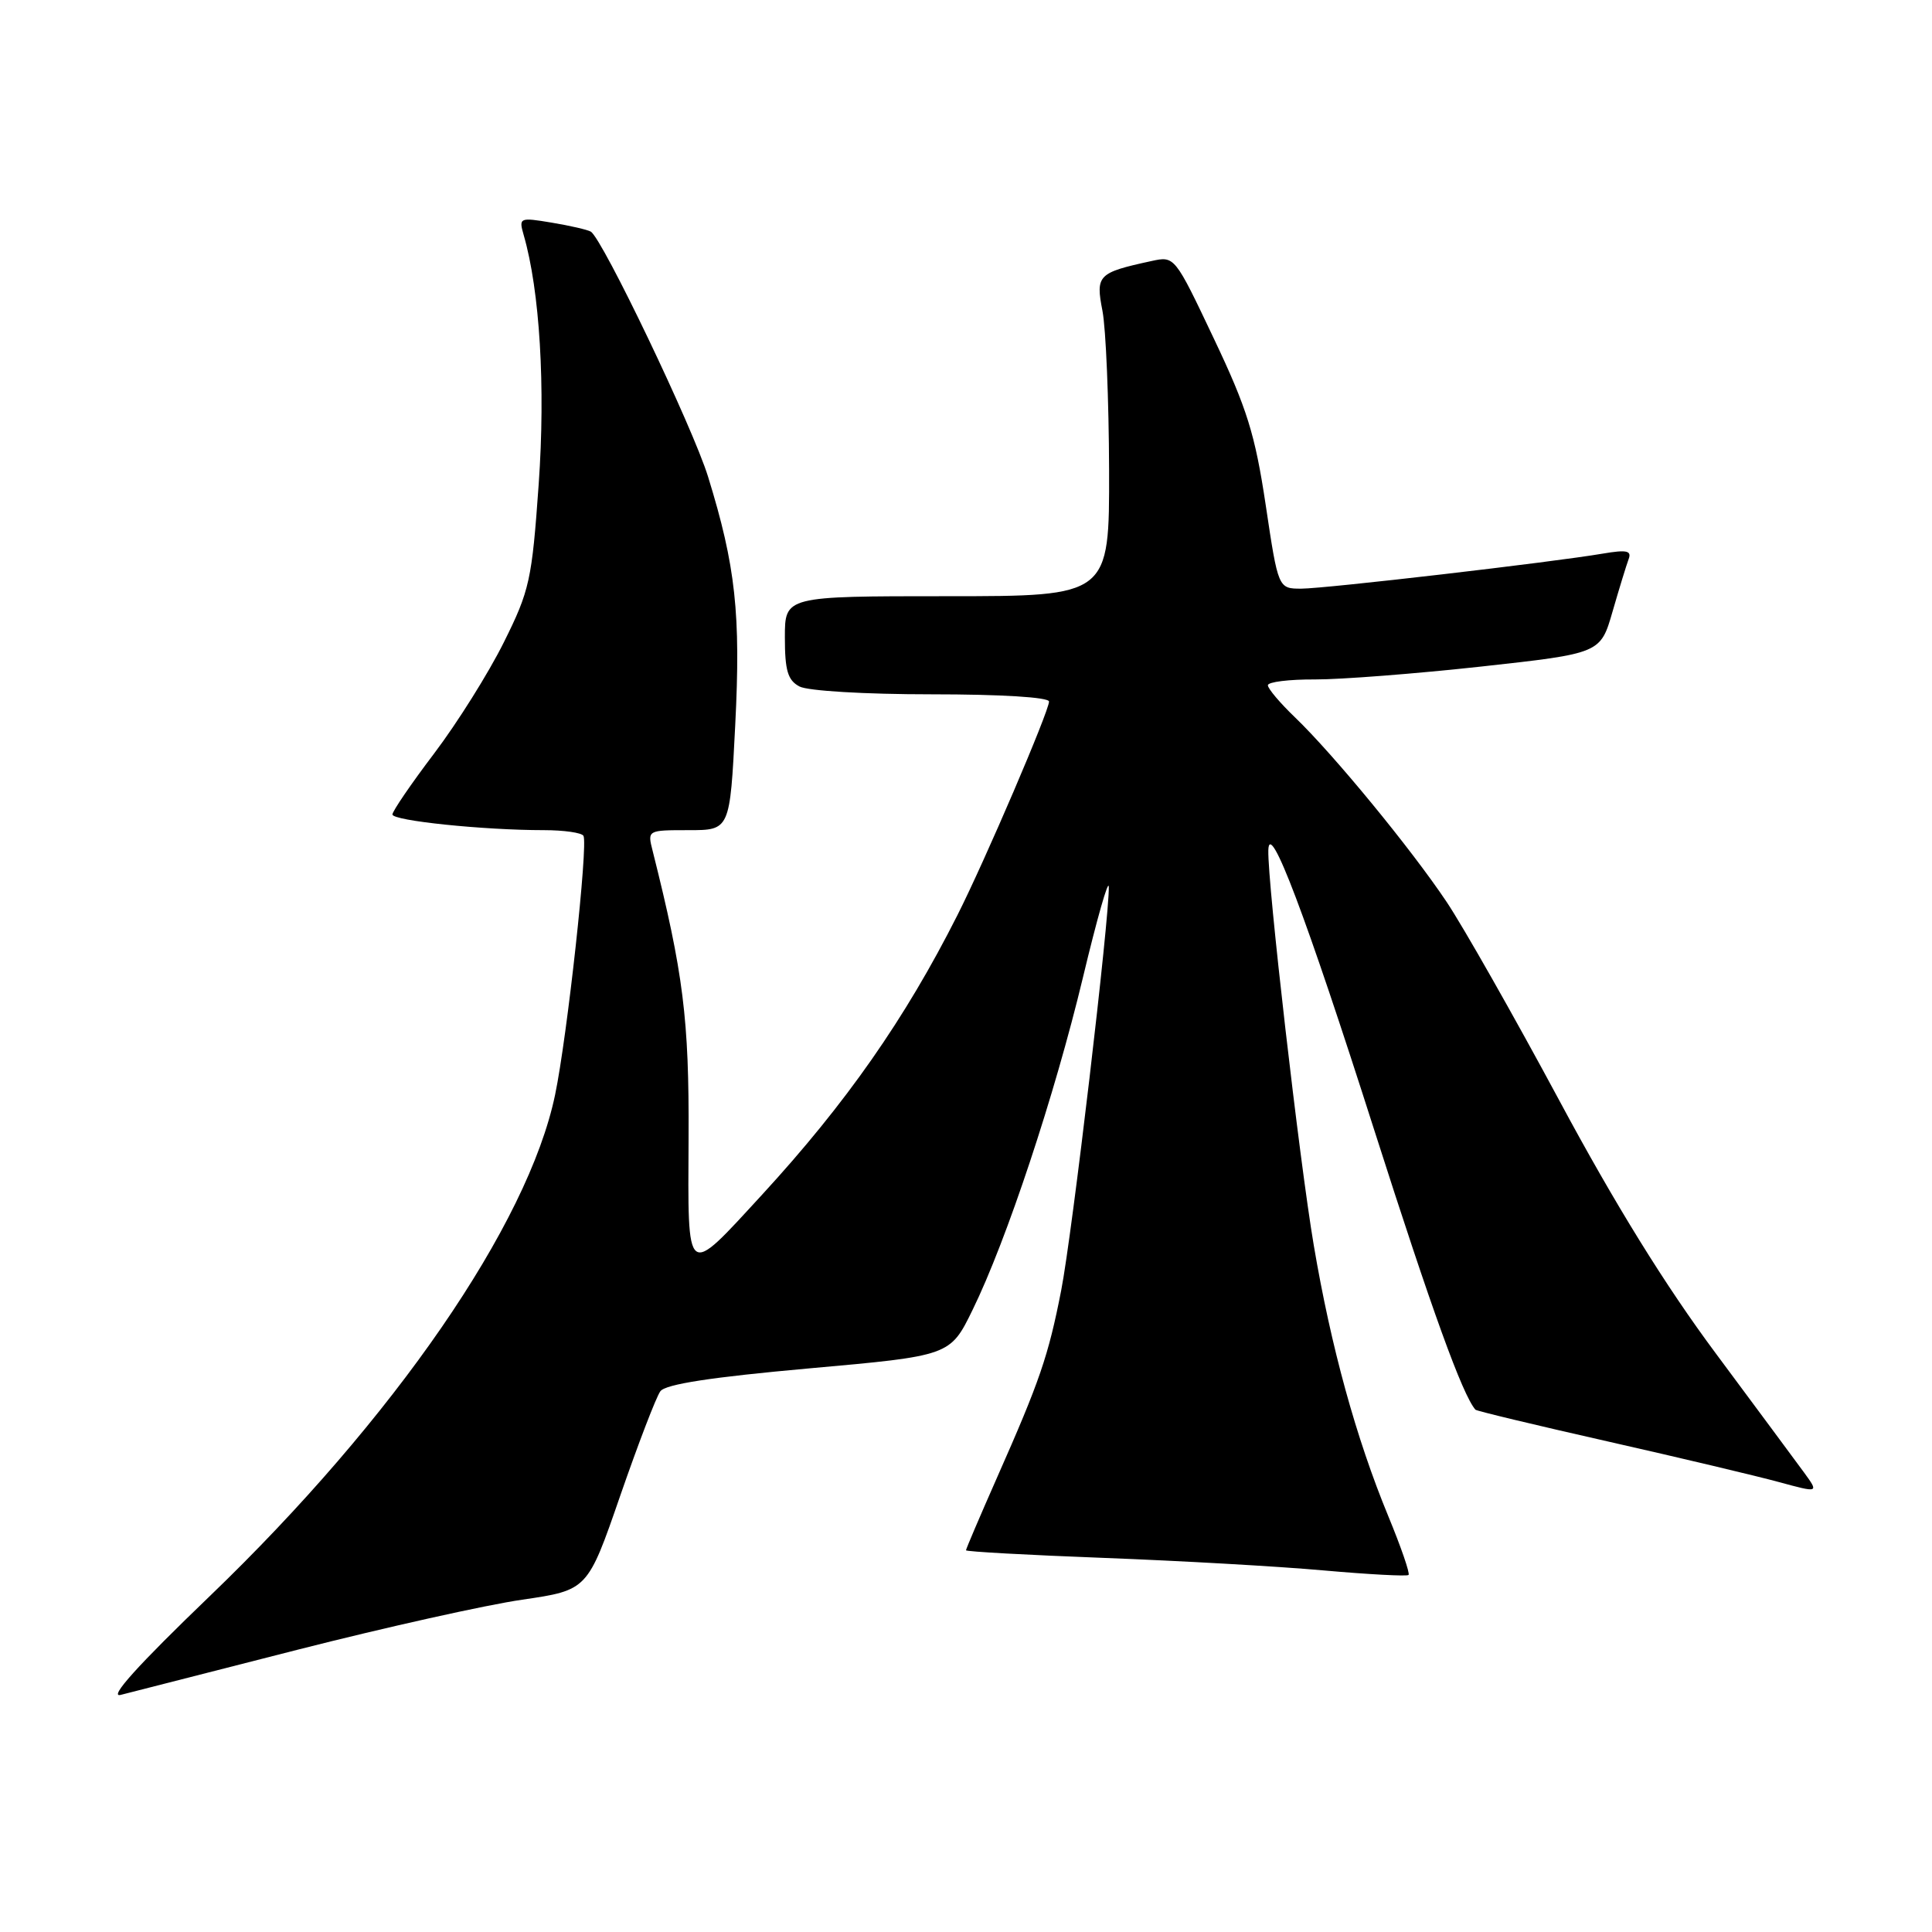 <?xml version="1.0" encoding="UTF-8" standalone="no"?>
<!DOCTYPE svg PUBLIC "-//W3C//DTD SVG 1.1//EN" "http://www.w3.org/Graphics/SVG/1.1/DTD/svg11.dtd" >
<svg xmlns="http://www.w3.org/2000/svg" xmlns:xlink="http://www.w3.org/1999/xlink" version="1.1" viewBox="0 0 256 256">
 <g >
 <path fill="currentColor"
d=" M 39.50 218.58 C 51.05 215.64 64.41 212.66 69.18 211.97 C 77.86 210.70 77.86 210.70 82.18 198.20 C 84.56 191.33 86.95 185.09 87.50 184.35 C 88.19 183.41 94.27 182.48 107.20 181.32 C 125.90 179.65 125.90 179.65 128.87 173.57 C 133.36 164.41 139.74 145.18 143.50 129.50 C 145.34 121.80 146.88 116.40 146.92 117.50 C 147.04 121.35 142.07 163.57 140.61 171.00 C 138.92 179.66 137.76 183.03 132.11 195.79 C 129.85 200.91 128.00 205.24 128.00 205.42 C 128.00 205.60 136.21 206.05 146.25 206.43 C 156.29 206.81 169.40 207.55 175.39 208.09 C 181.37 208.62 186.44 208.89 186.64 208.69 C 186.85 208.48 185.64 204.98 183.96 200.91 C 179.69 190.57 176.36 178.48 174.08 165.00 C 172.18 153.79 167.94 116.97 168.06 112.66 C 168.17 108.48 172.99 121.21 182.14 149.88 C 189.73 173.62 193.77 184.79 195.50 186.79 C 195.64 186.96 203.57 188.86 213.13 191.02 C 222.68 193.18 232.86 195.60 235.75 196.39 C 241.01 197.82 241.01 197.82 239.08 195.16 C 238.01 193.70 232.72 186.56 227.32 179.29 C 220.65 170.32 214.00 159.58 206.60 145.79 C 200.60 134.63 193.89 122.80 191.68 119.50 C 186.95 112.43 176.68 99.94 171.59 95.05 C 169.62 93.16 168.00 91.25 168.00 90.80 C 168.00 90.36 170.81 90.01 174.25 90.03 C 177.69 90.04 187.60 89.27 196.28 88.32 C 212.07 86.58 212.07 86.58 213.67 81.04 C 214.55 77.99 215.51 74.87 215.80 74.09 C 216.23 72.97 215.55 72.82 212.42 73.35 C 205.62 74.51 175.64 77.99 172.44 78.00 C 169.37 78.00 169.37 78.00 167.71 66.90 C 166.30 57.52 165.23 54.10 160.84 44.86 C 155.65 33.92 155.65 33.92 152.57 34.59 C 145.48 36.13 145.16 36.45 146.08 41.18 C 146.54 43.56 146.93 53.04 146.96 62.25 C 147.00 79.00 147.00 79.00 125.50 79.00 C 104.00 79.00 104.00 79.00 104.00 84.46 C 104.00 88.84 104.38 90.14 105.93 90.96 C 107.03 91.55 114.62 92.00 123.43 92.00 C 132.66 92.00 139.00 92.39 139.00 92.96 C 139.00 94.24 130.52 114.03 126.86 121.27 C 119.94 134.99 112.10 146.20 101.01 158.27 C 90.77 169.40 91.15 169.70 91.24 150.74 C 91.32 135.04 90.55 128.96 86.48 112.75 C 85.78 110.00 85.78 110.00 91.25 110.00 C 96.72 110.00 96.72 110.00 97.42 96.11 C 98.17 81.35 97.48 75.00 93.82 63.16 C 91.81 56.65 79.83 31.61 78.28 30.69 C 77.85 30.44 75.52 29.90 73.10 29.50 C 68.83 28.79 68.73 28.84 69.39 31.14 C 71.53 38.53 72.29 51.26 71.38 64.15 C 70.48 76.88 70.18 78.25 66.75 85.13 C 64.73 89.19 60.59 95.79 57.54 99.82 C 54.49 103.84 52.00 107.49 52.00 107.92 C 52.00 108.75 64.04 110.00 72.09 110.00 C 74.73 110.00 77.08 110.34 77.31 110.75 C 77.95 111.86 75.16 137.38 73.55 145.08 C 69.97 162.25 52.23 188.00 27.79 211.50 C 18.23 220.69 14.33 225.02 16.00 224.58 C 17.38 224.22 27.95 221.52 39.50 218.58 Z "/>
</g>
</svg>
